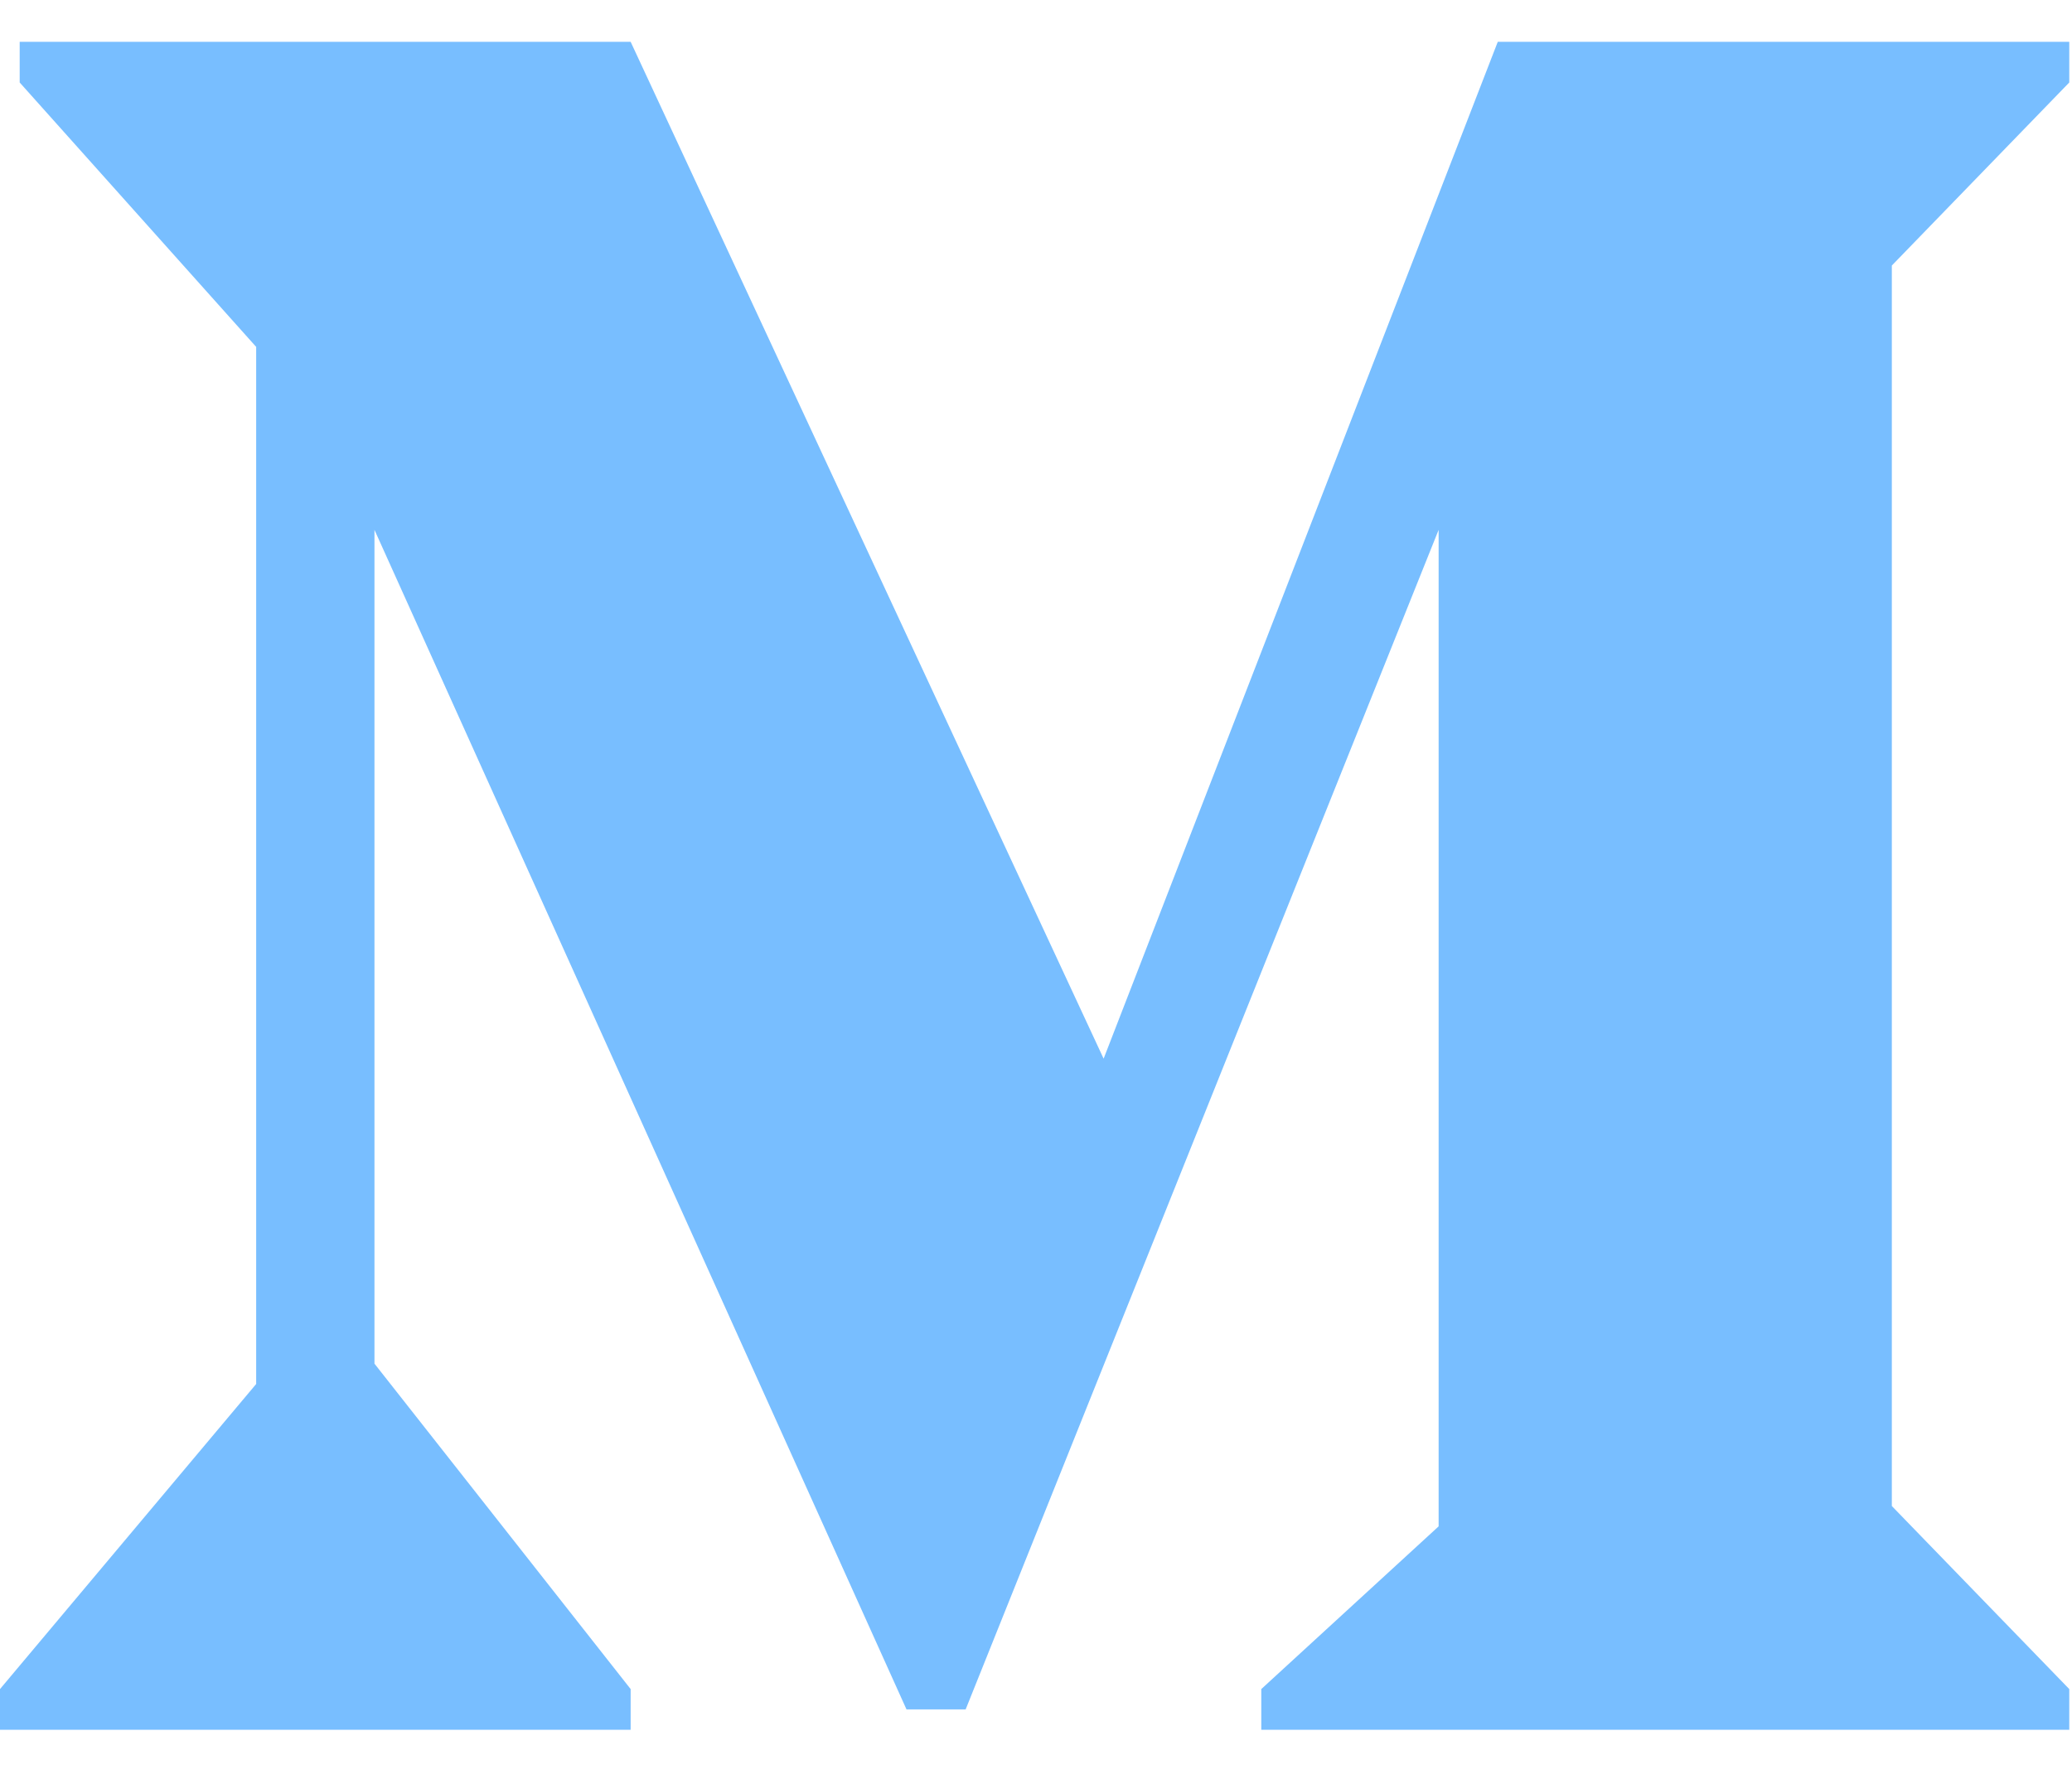 <svg width="22" height="19" viewBox="0 0 22 19" fill="none" xmlns="http://www.w3.org/2000/svg">
<path d="M0 17.494V17.926H6.696V17.494L3.976 14.038V5.183L9.625 17.71H10.253L15.275 5.183V15.766L13.392 17.494V17.926H21.971V17.494L20.087 15.55V2.376L21.971 0.432V0H15.903L11.718 10.799L6.696 0H0.209V0.432L2.72 3.24V14.254L0 17.494Z" transform="translate(0 0.444)" fill="#78BEFF"/>
</svg>
